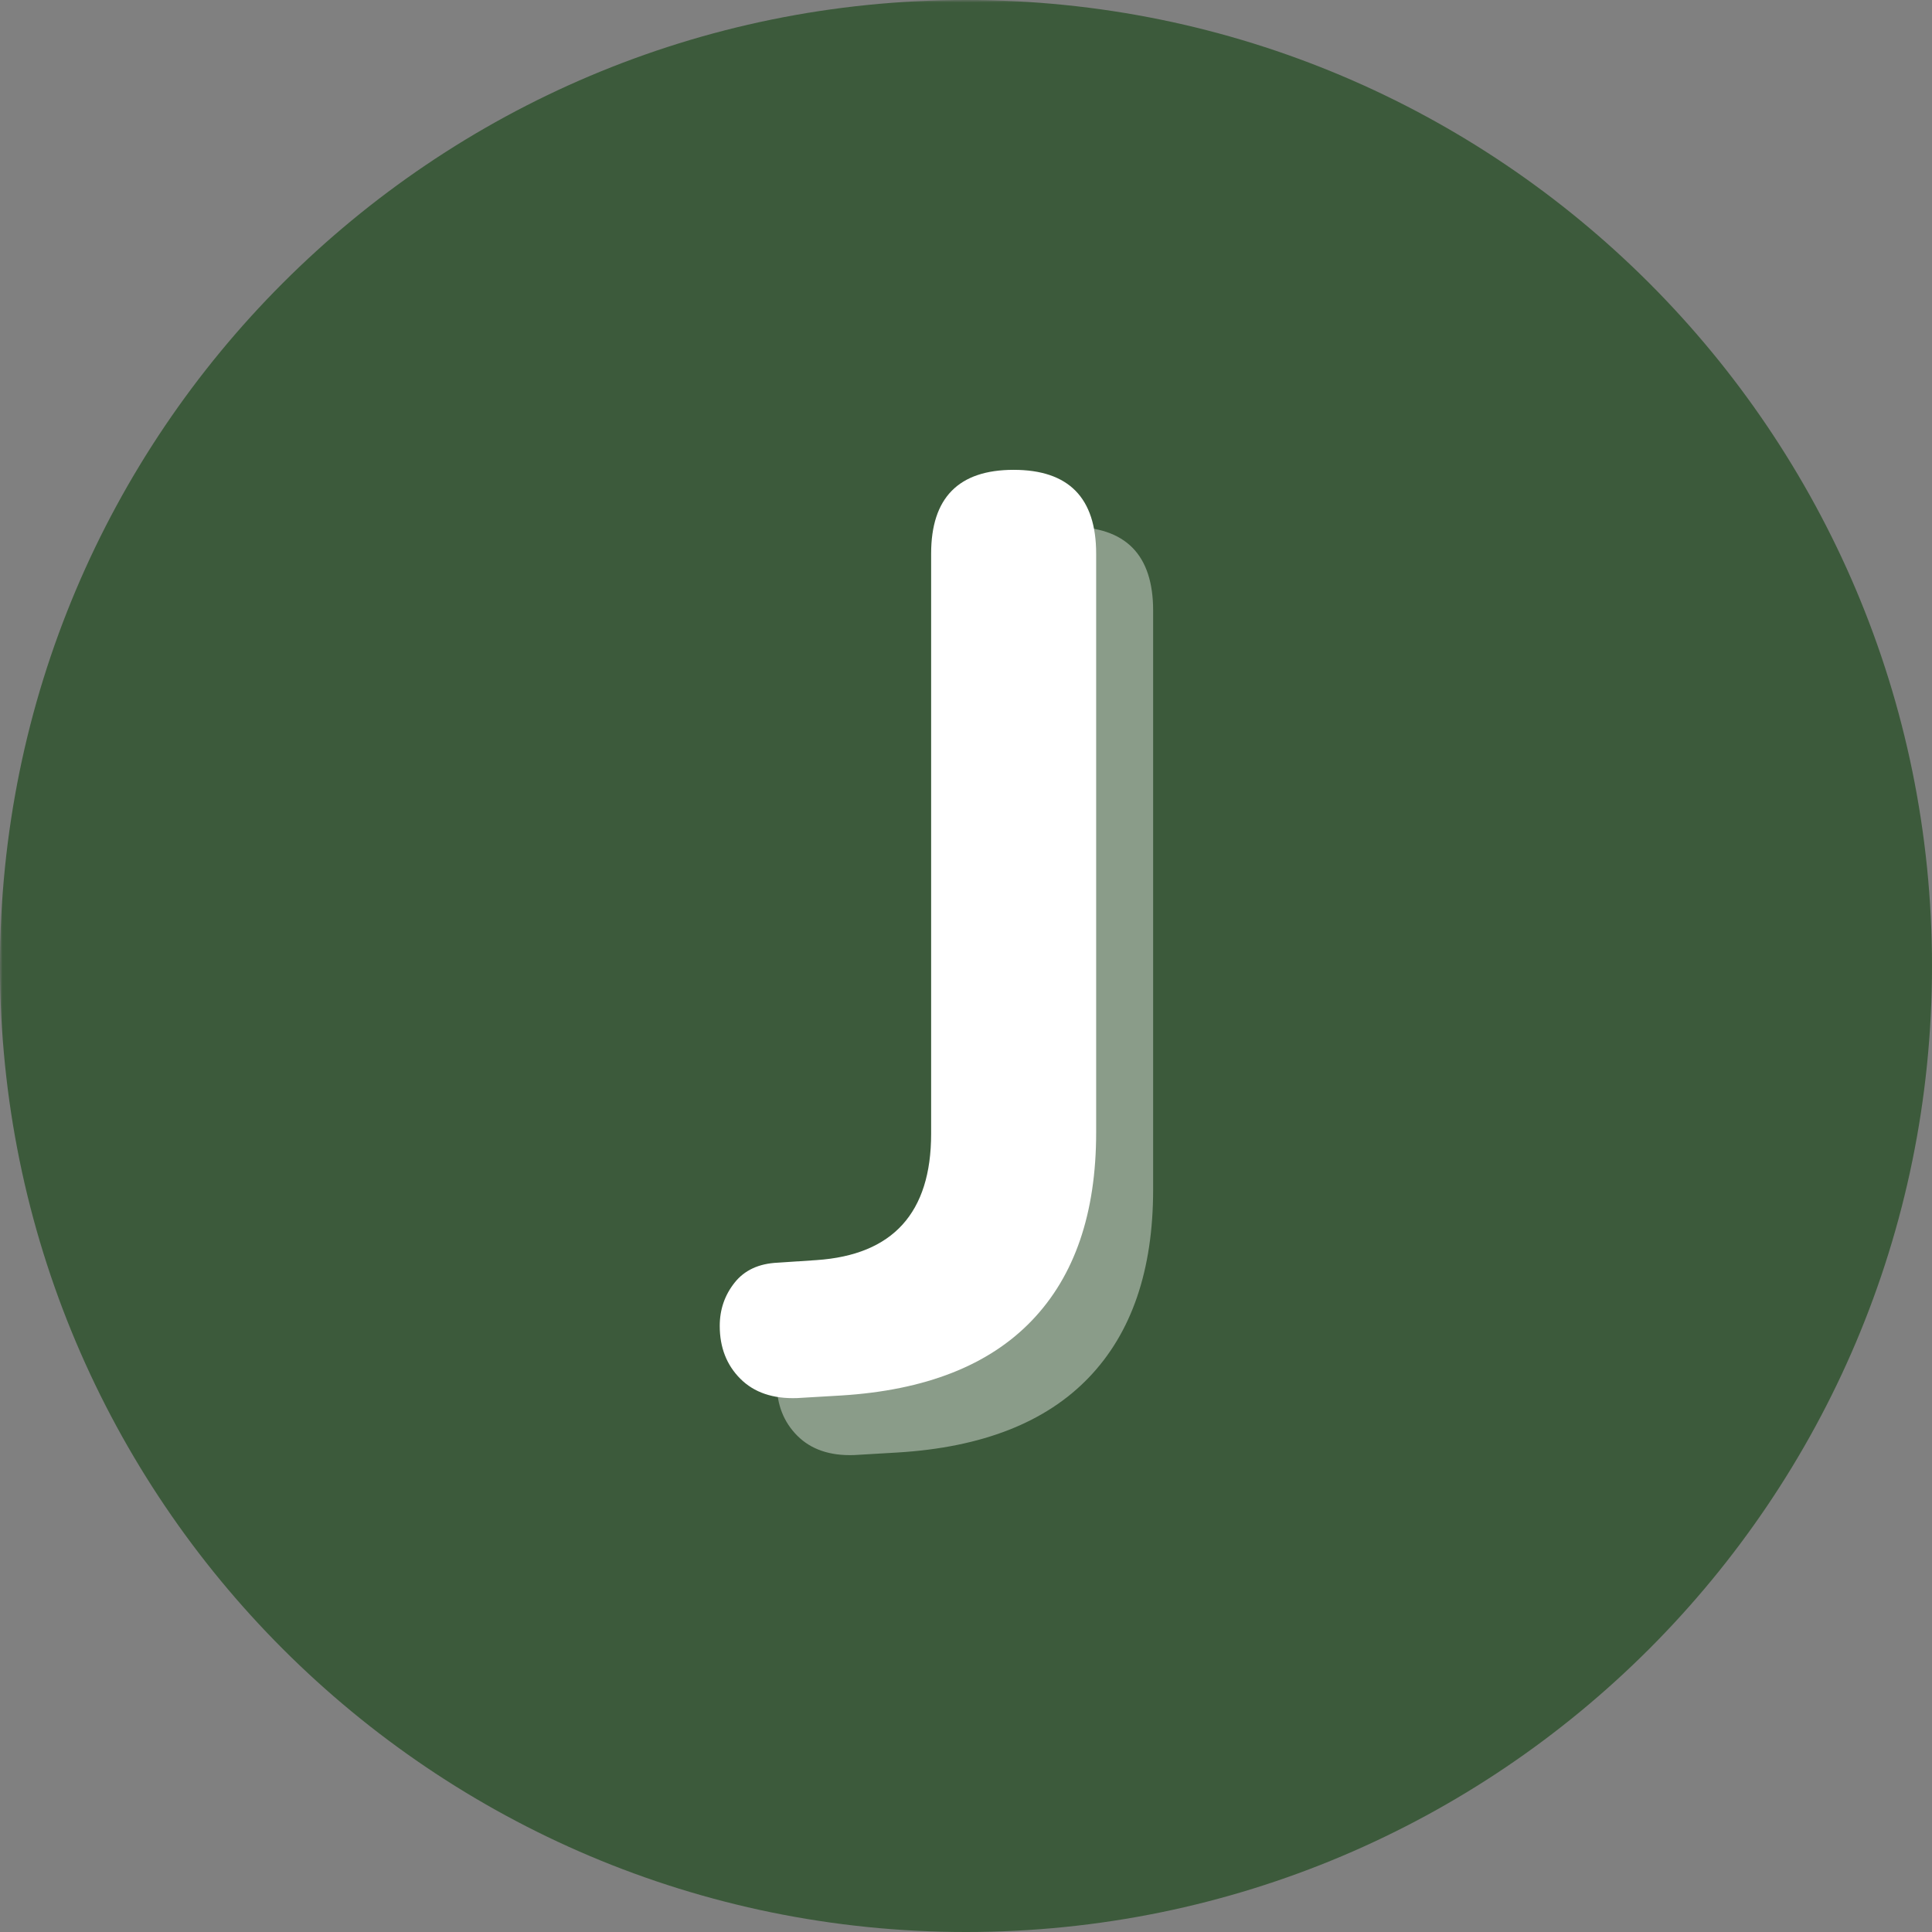 <svg xmlns="http://www.w3.org/2000/svg" xmlns:xlink="http://www.w3.org/1999/xlink" width="500" zoomAndPan="magnify" viewBox="0 0 375 375" height="500" preserveAspectRatio="xMidYMid meet" version="1.0"><rect x="0" y="0" width="375" height="375" fill="#808080" stroke="none"/><defs><filter x="0%" y="0%" width="100%" height="100%" id="a88d9fcc91"><feColorMatrix values="0 0 0 0 1 0 0 0 0 1 0 0 0 0 1 0 0 0 1 0" color-interpolation-filters="sRGB"/></filter><g/><mask id="9a87e85b4f"><g filter="url(#a88d9fcc91)"><rect x="-37.5" width="450" fill="#000000" y="-37.5" height="450" fill-opacity="0.898"/></g></mask><clipPath id="b8419b4301"><rect x="0" width="375" y="0" height="375"/></clipPath></defs><g mask="url(#9a87e85b4f)"><g transform="matrix(1, 0, 0, 1, 0, 0)"><g clip-path="url(#b8419b4301)"><path fill="#345633" d="M 187.5 0 C 83.945 0 0 83.945 0 187.5 C 0 291.055 83.945 375 187.5 375 C 291.055 375 375 291.055 375 187.5 C 375 83.945 291.055 0 187.5 0 " fill-opacity="1" fill-rule="nonzero"/></g></g></g><g fill="#ffffff" fill-opacity="0.4"><g transform="translate(154.261, 280.677)"><g><path d="M 11.516 1.75 C 6.836 1.914 3.164 0.664 0.5 -2 C -2.164 -4.664 -3.5 -8.086 -3.5 -12.266 C -3.5 -15.43 -2.539 -18.223 -0.625 -20.641 C 1.289 -23.066 4.082 -24.363 7.75 -24.531 L 15.266 -25.031 C 30.109 -26.031 37.531 -34.203 37.531 -49.547 L 37.531 -162.156 C 37.531 -173 42.867 -178.422 53.547 -178.422 C 64.223 -178.422 69.562 -173 69.562 -162.156 L 69.562 -49.797 C 69.562 -34.117 65.391 -21.941 57.047 -13.266 C 48.711 -4.586 36.367 0.25 20.016 1.25 Z M 11.516 1.75 "/></g></g></g><g fill="#ffffff" fill-opacity="1"><g transform="translate(143.201, 269.617)"><g><path d="M 11.516 1.75 C 6.836 1.914 3.164 0.664 0.5 -2 C -2.164 -4.664 -3.5 -8.086 -3.5 -12.266 C -3.5 -15.43 -2.539 -18.223 -0.625 -20.641 C 1.289 -23.066 4.082 -24.363 7.75 -24.531 L 15.266 -25.031 C 30.109 -26.031 37.531 -34.203 37.531 -49.547 L 37.531 -162.156 C 37.531 -173 42.867 -178.422 53.547 -178.422 C 64.223 -178.422 69.562 -173 69.562 -162.156 L 69.562 -49.797 C 69.562 -34.117 65.391 -21.941 57.047 -13.266 C 48.711 -4.586 36.367 0.25 20.016 1.25 Z M 11.516 1.75 "/></g></g></g></svg>